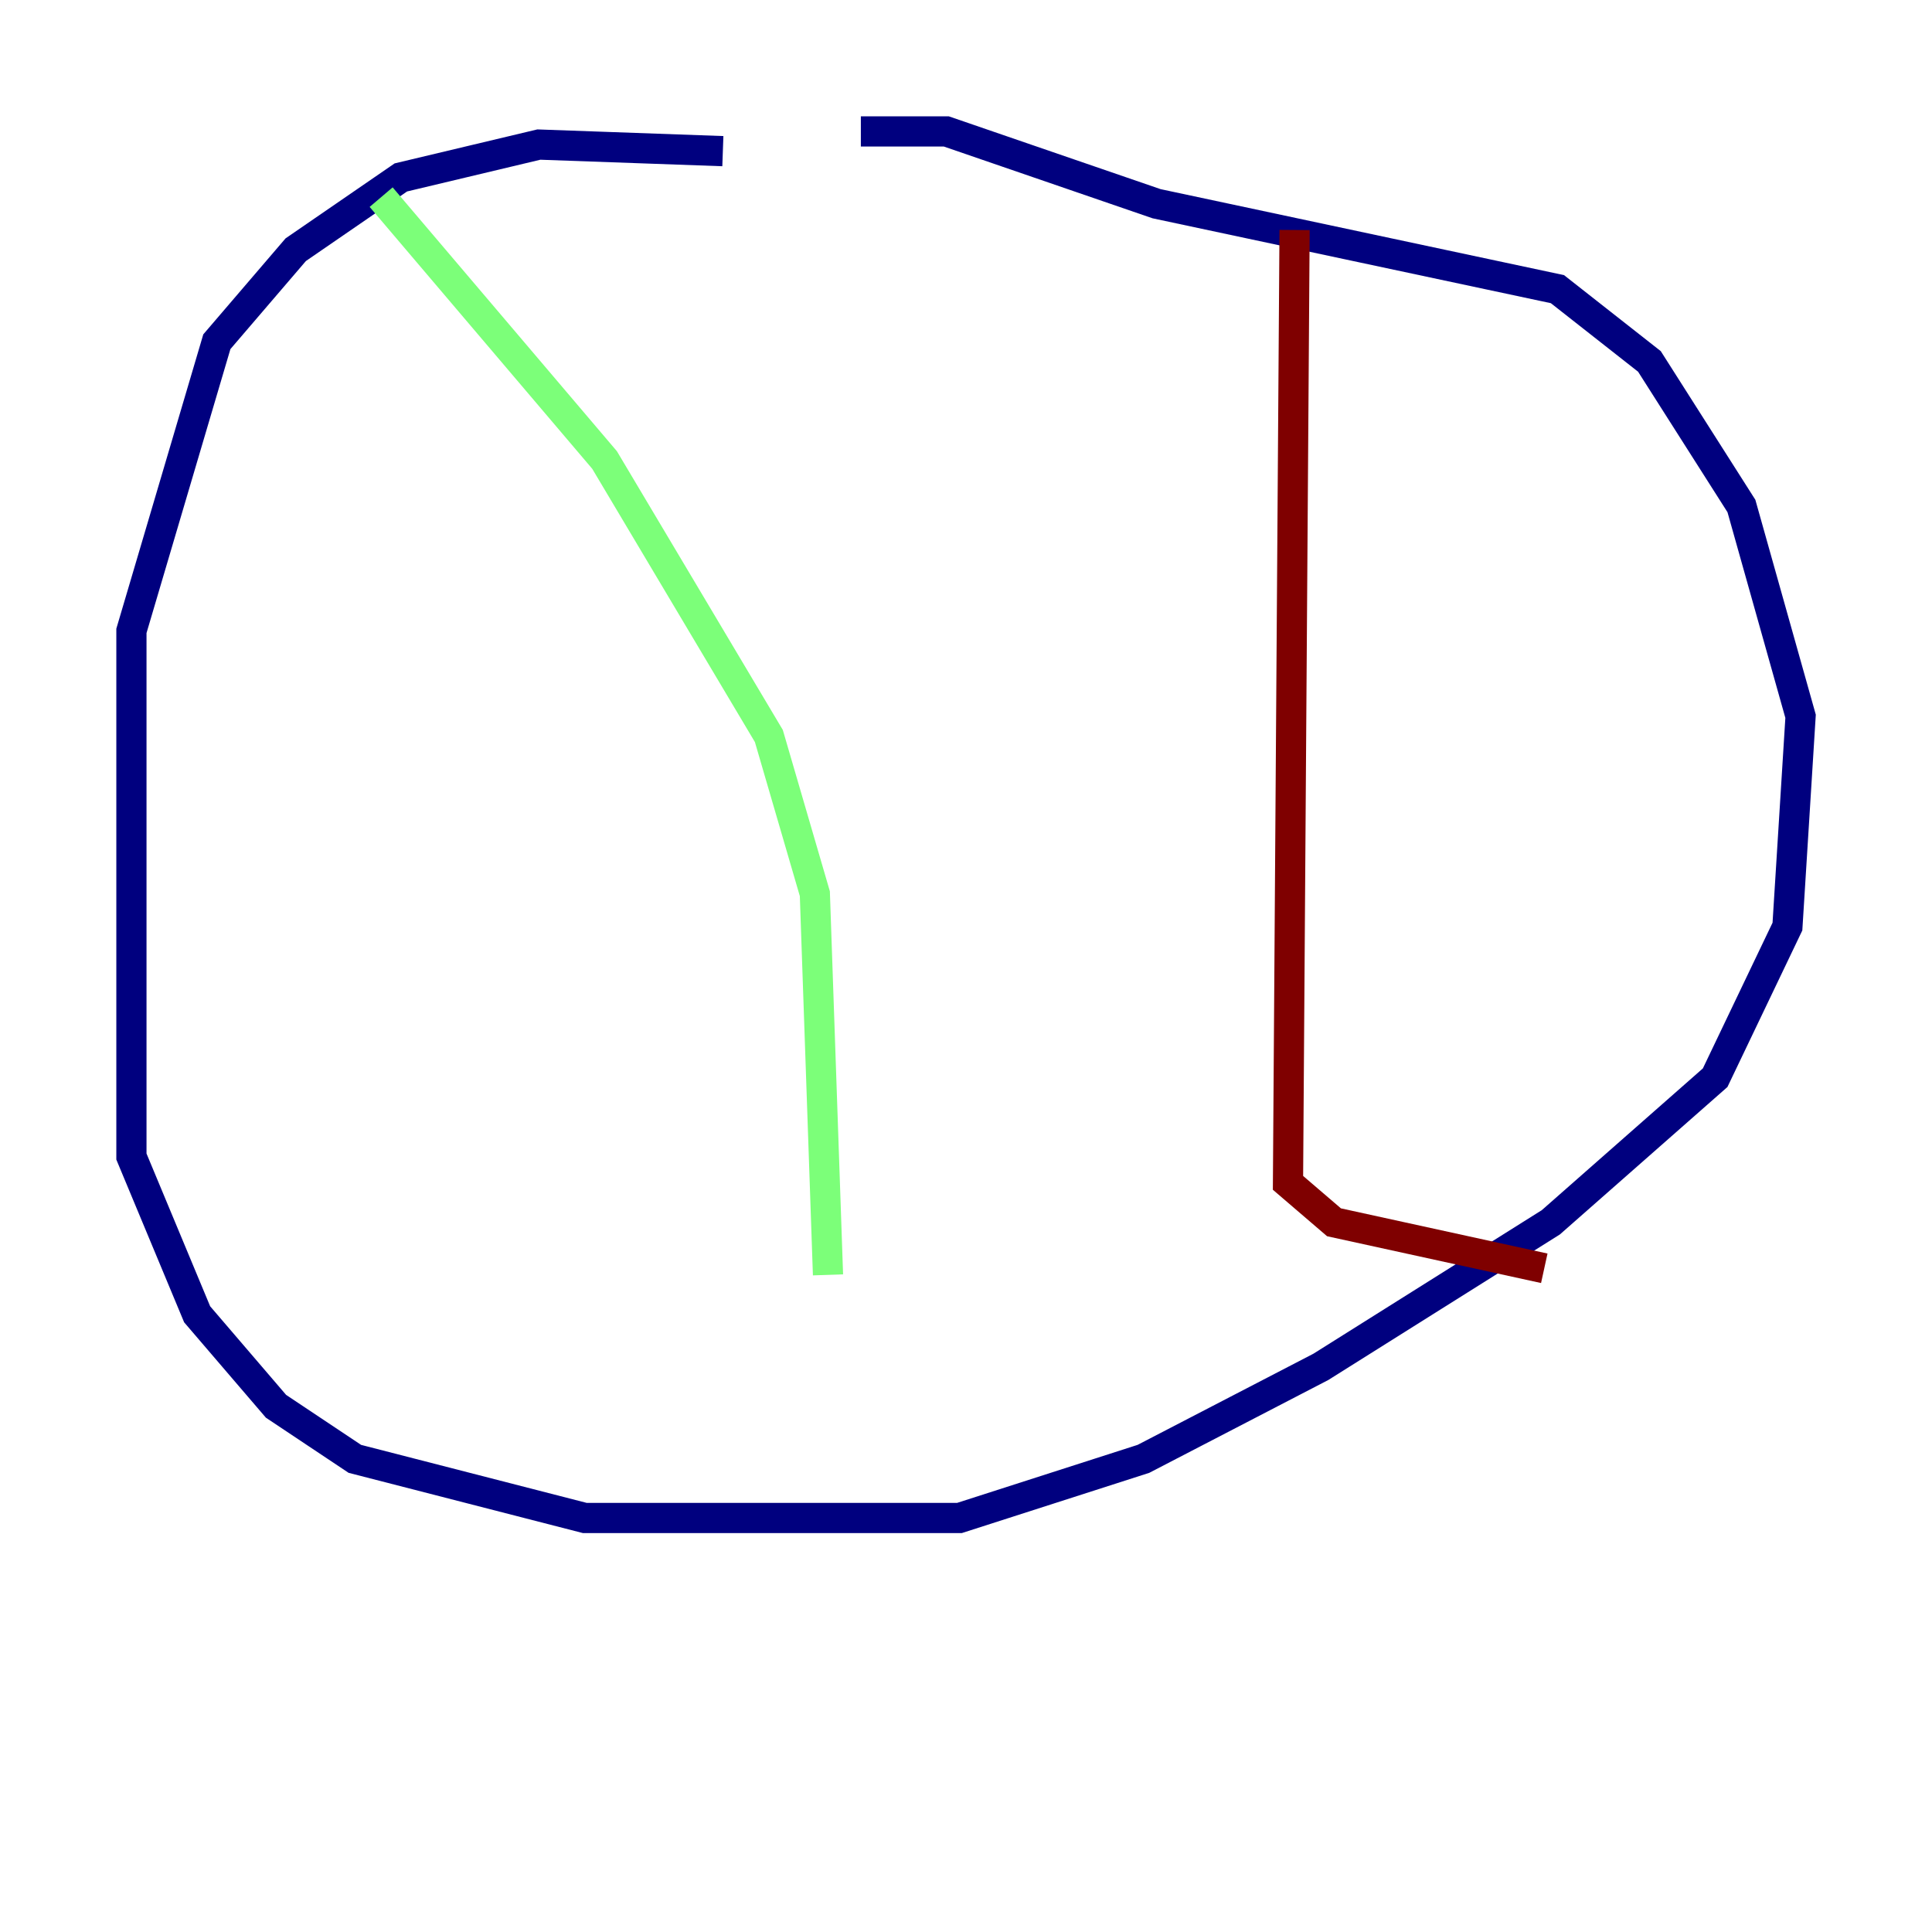 <?xml version="1.0" encoding="utf-8" ?>
<svg baseProfile="tiny" height="128" version="1.2" viewBox="0,0,128,128" width="128" xmlns="http://www.w3.org/2000/svg" xmlns:ev="http://www.w3.org/2001/xml-events" xmlns:xlink="http://www.w3.org/1999/xlink"><defs /><polyline fill="none" points="47.891,10.014 35.701,9.578 26.558,11.755 19.592,16.544 14.367,22.64 8.707,41.796 8.707,76.626 13.061,87.075 18.286,93.17 23.51,96.653 38.748,100.571 63.565,100.571 75.755,96.653 87.51,90.558 102.748,80.98 113.633,71.401 118.422,61.388 119.293,47.456 115.374,33.524 109.279,23.946 103.184,19.157 76.626,13.497 62.694,8.707 57.034,8.707" stroke="#00007f" stroke-width="2" /><polyline fill="none" points="25.252,13.061 40.054,30.476 50.939,48.762 53.986,59.211 54.857,84.463" stroke="#7cff79" stroke-width="2" /><polyline fill="none" points="85.769,15.238 85.333,78.367 88.381,80.98 102.313,84.027" stroke="#7f0000" stroke-width="2" /></svg>